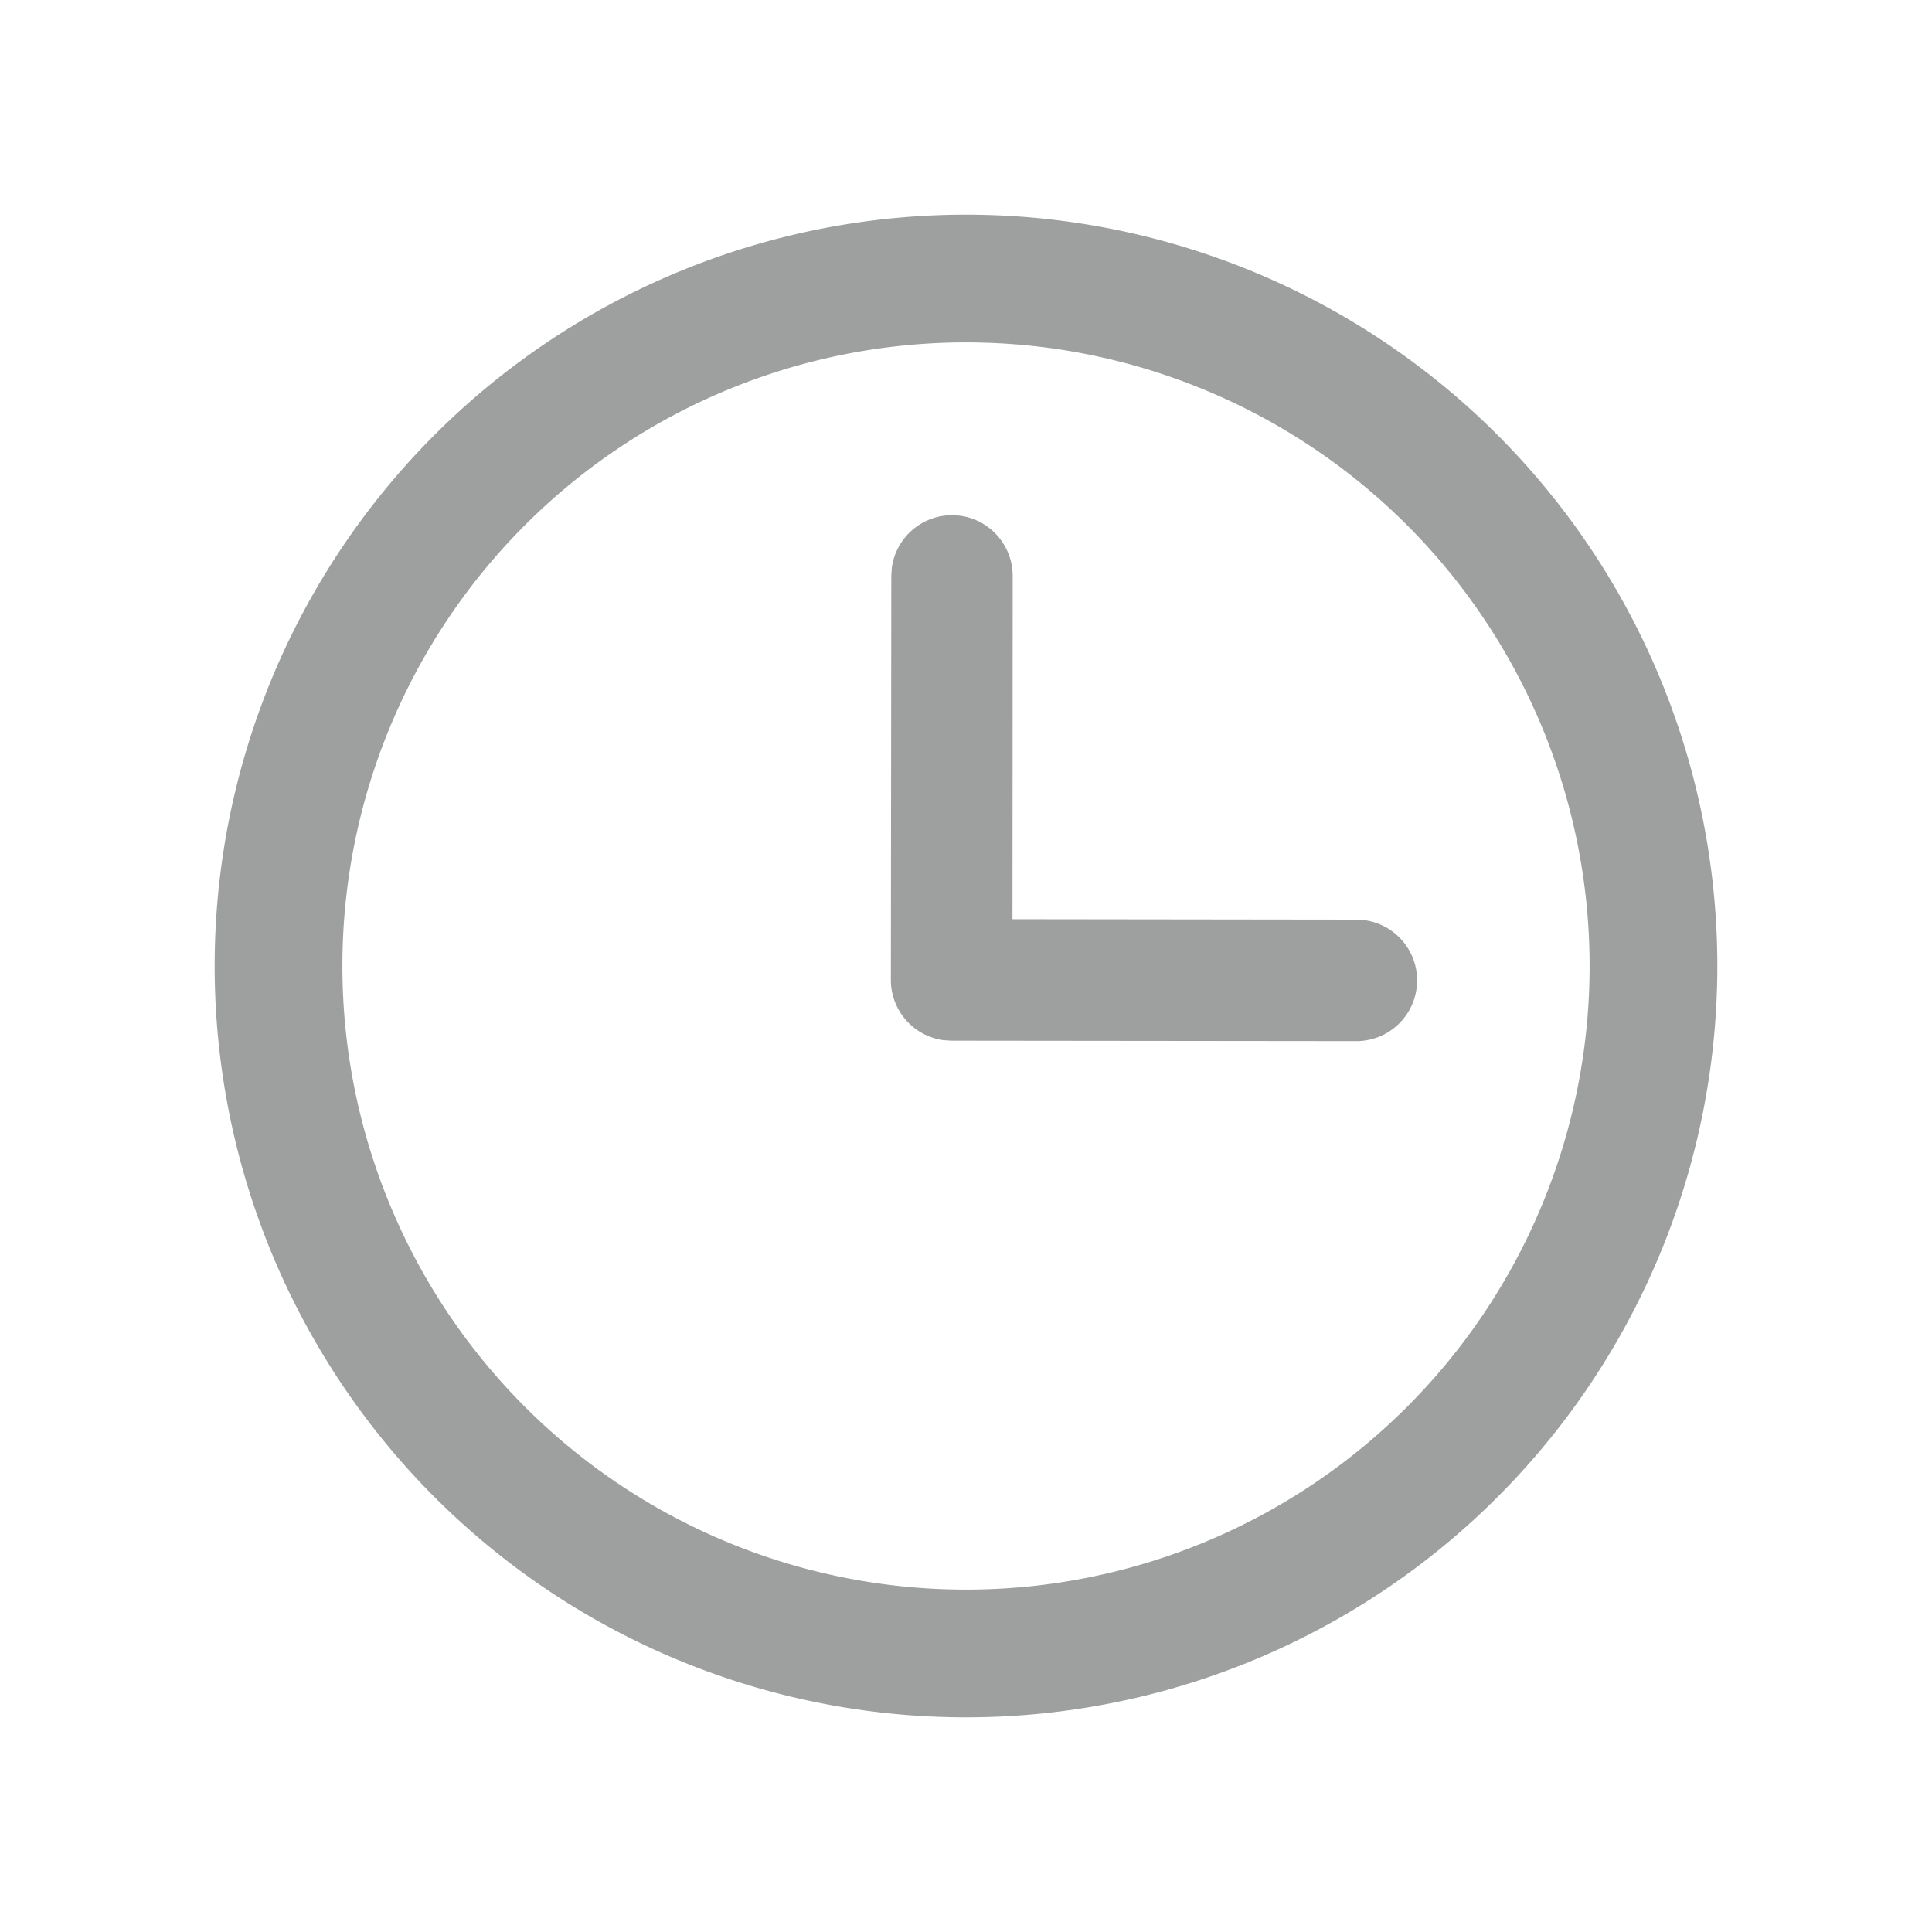 <svg width="18" height="18" viewBox="0 0 18 18" xmlns="http://www.w3.org/2000/svg">
    <path d="M9 2a7 7 0 1 1 0 14A7 7 0 0 1 9 2zm0 1.19a5.81 5.81 0 1 0 0 11.62A5.81 5.81 0 0 0 9 3.19zM8.87 4.8c.312 0 .565.254.565.567l-.002 3.197 3.202.004.077.005a.566.566 0 0 1-.078 1.127l-3.769-.004-.077-.005A.566.566 0 0 1 8.3 9.13l.004-3.764.005-.077a.566.566 0 0 1 .56-.489z" fill="#010505" fill-rule="evenodd" fill-opacity=".38"/>
</svg>
